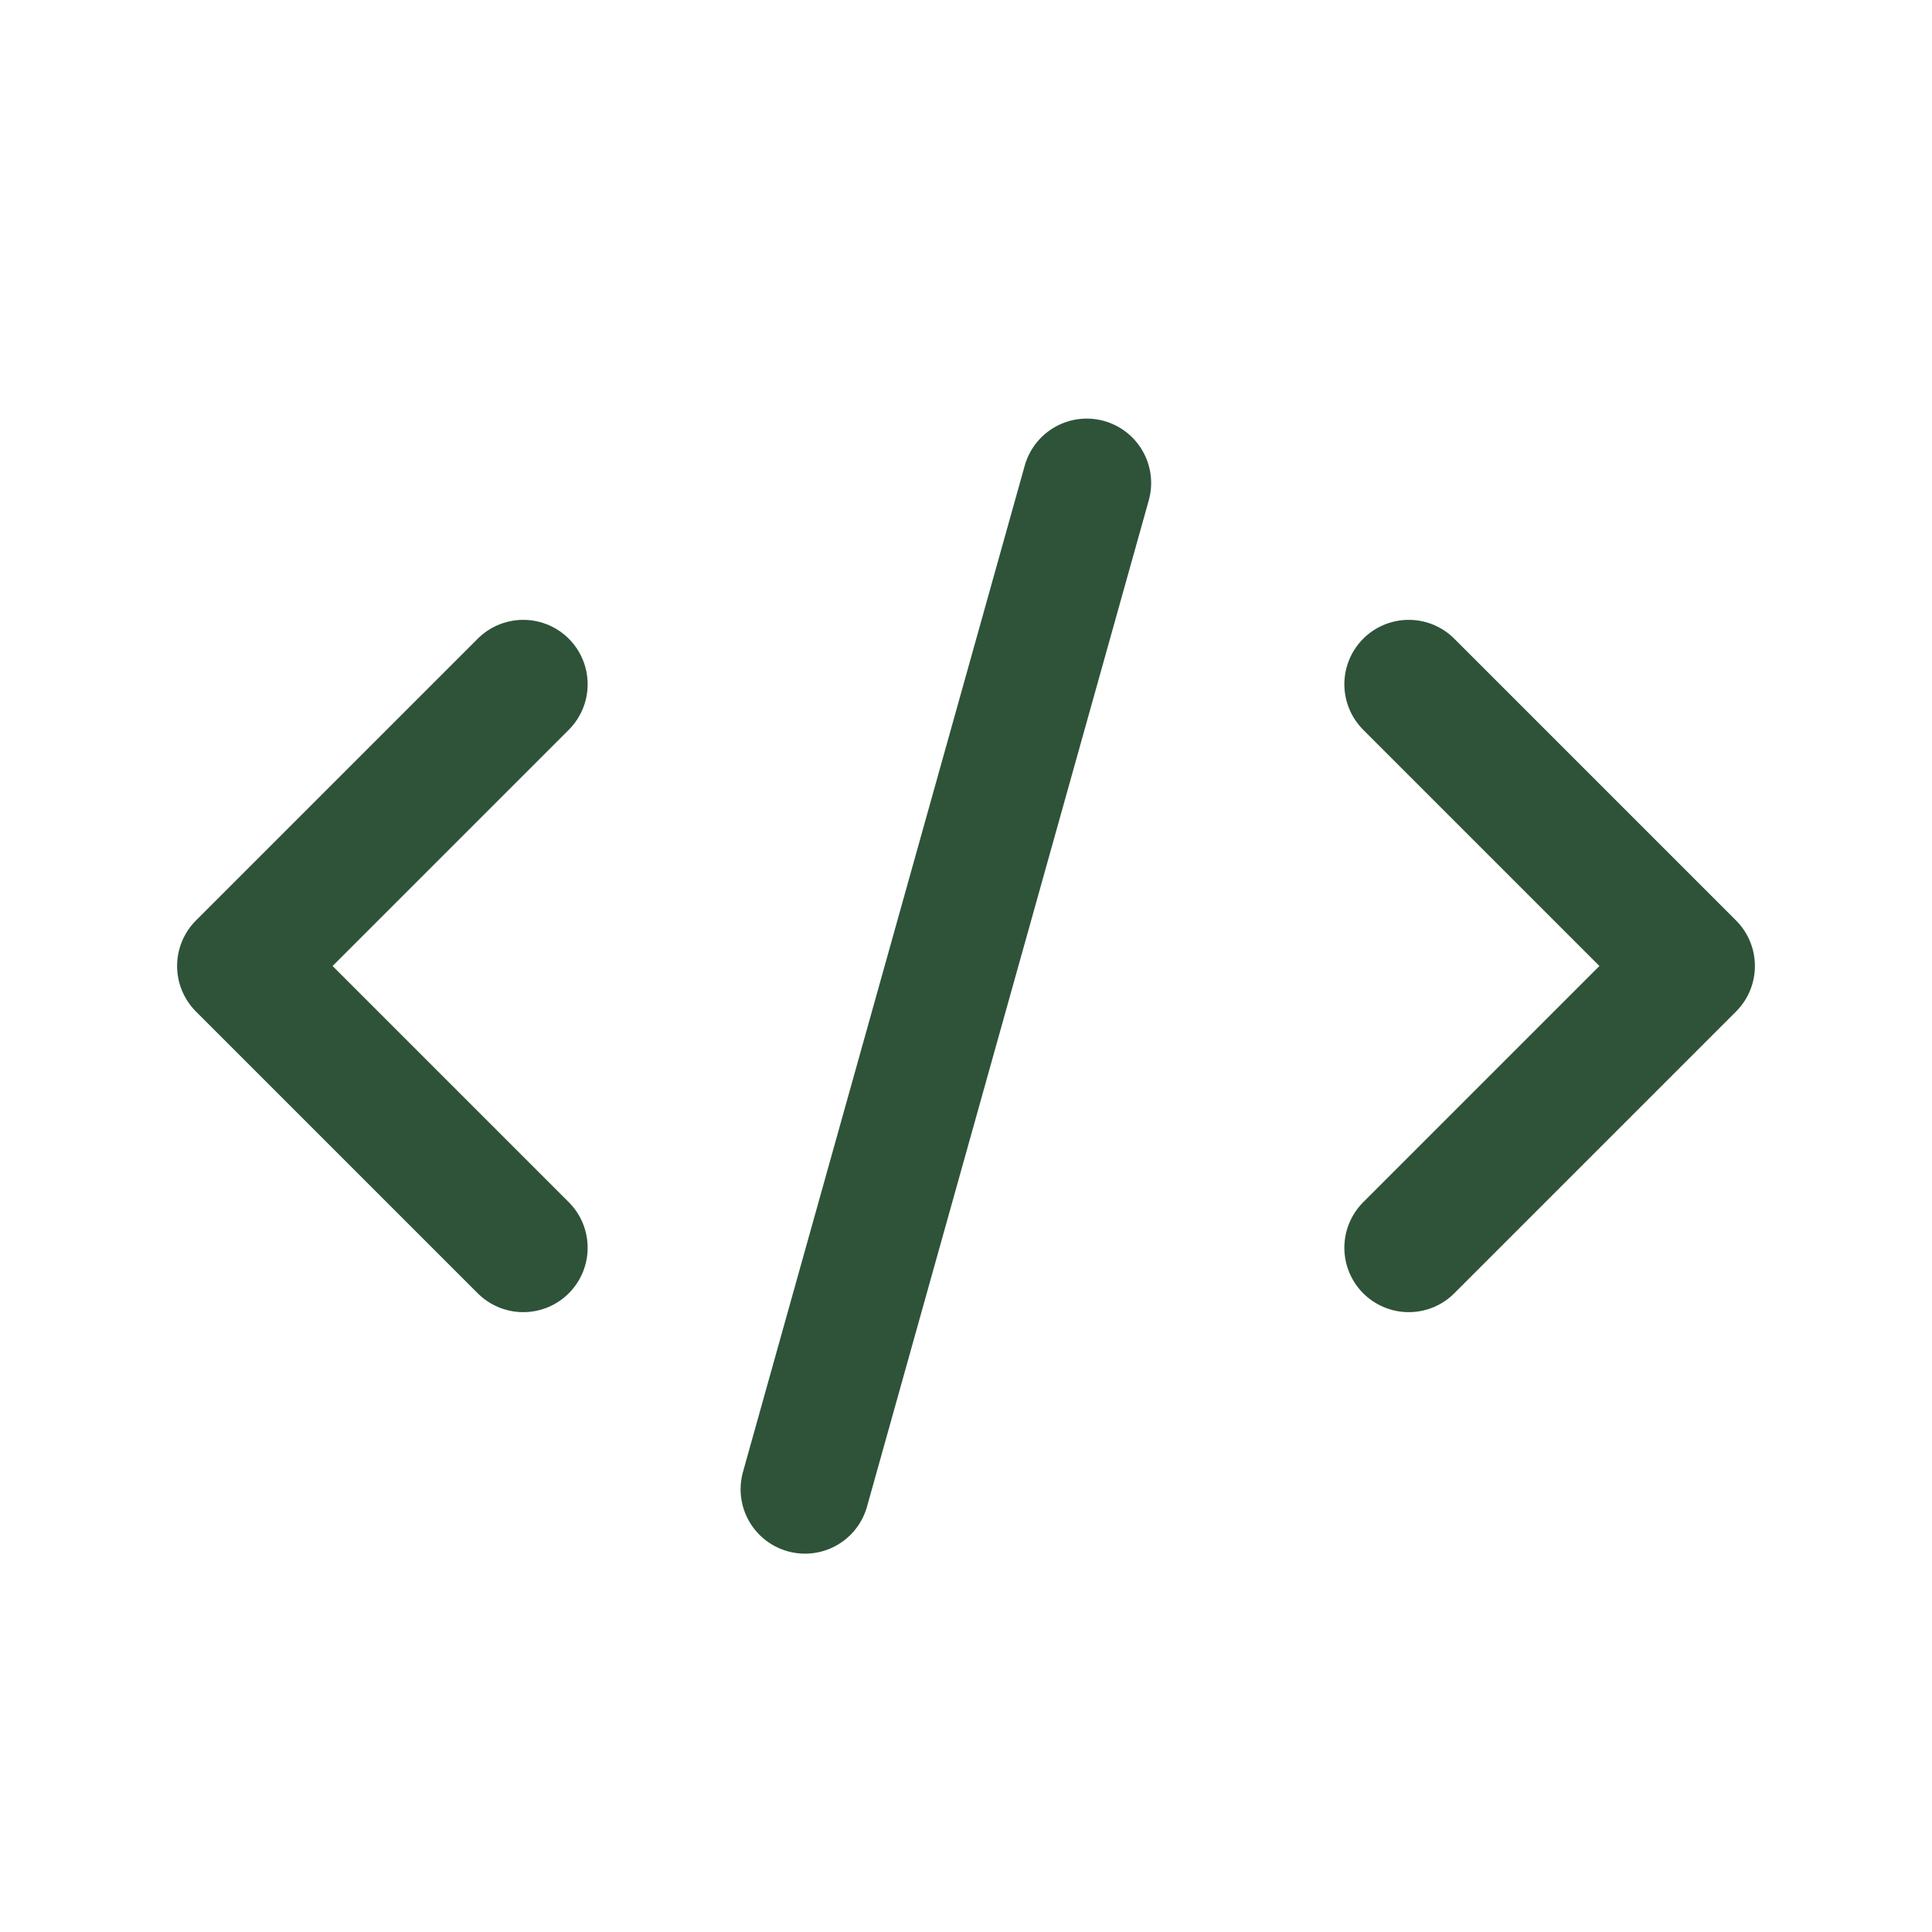 <?xml version="1.0" encoding="UTF-8"?><svg width="40px" height="40px" stroke-width="1.6" viewBox="0 0 24 24" fill="none" xmlns="http://www.w3.org/2000/svg" color="#2e5339"><path d="M13.5 6L10 18.5" stroke="#2e5339" stroke-width="1.6" stroke-linecap="round" stroke-linejoin="round"></path><path d="M6.5 8.5L3 12L6.5 15.5" stroke="#2e5339" stroke-width="1.6" stroke-linecap="round" stroke-linejoin="round"></path><path d="M17.5 8.5L21 12L17.5 15.5" stroke="#2e5339" stroke-width="1.6" stroke-linecap="round" stroke-linejoin="round"></path></svg>